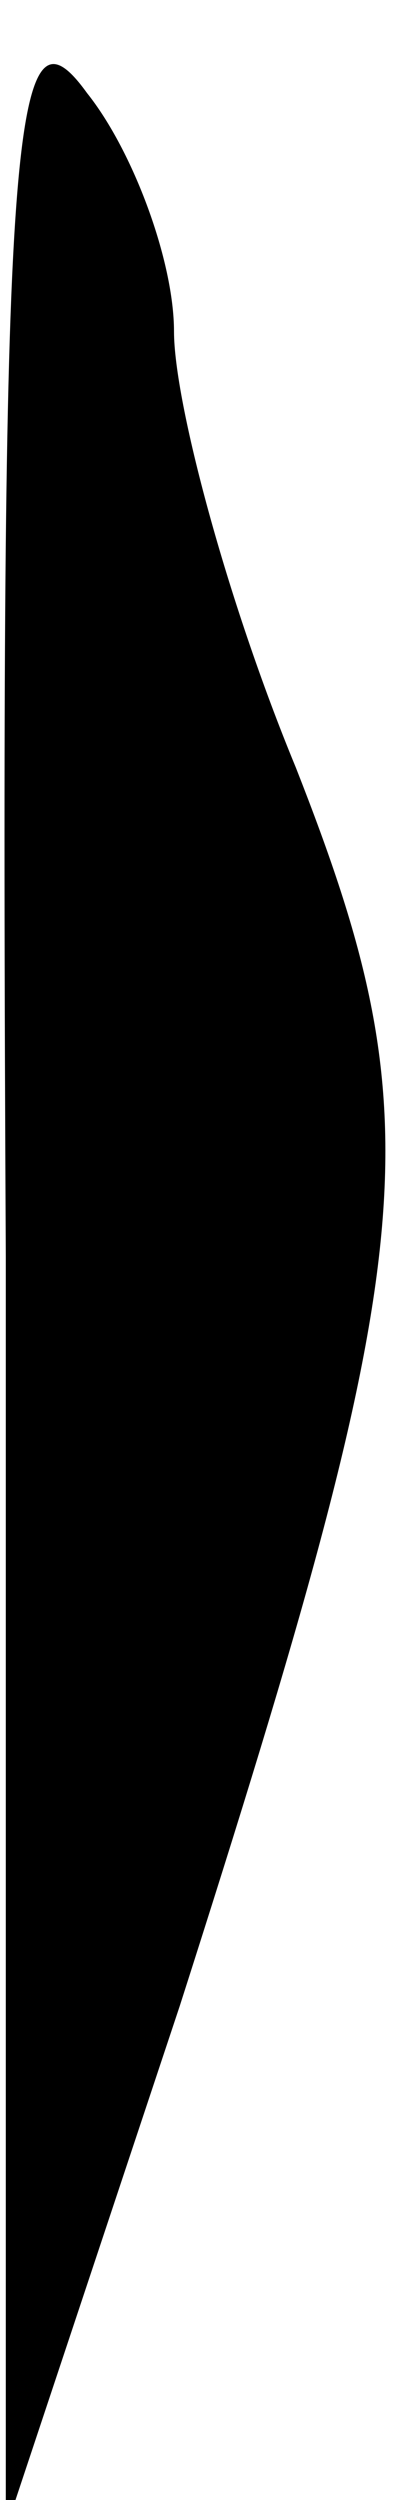 <?xml version="1.0" standalone="no"?>
<!DOCTYPE svg PUBLIC "-//W3C//DTD SVG 20010904//EN"
 "http://www.w3.org/TR/2001/REC-SVG-20010904/DTD/svg10.dtd">
<svg version="1.0" xmlns="http://www.w3.org/2000/svg"
 width="7pt" height="43pt" viewBox="0 0 7 43"
 preserveAspectRatio="xMidYMid meet">
<g transform="translate(0,43) scale(0.1,-0.1)"
fill="#000000" stroke="none">
<path fill="#000000" stroke="none" d="M1 214 l0 -219 30 90 c42 131 44 152
20 213 -12 29 -21 63 -21 75 0 12 -7 31 -15 41 -13 18 -15 -5 -14 -200z"/>
</g>
</svg>
